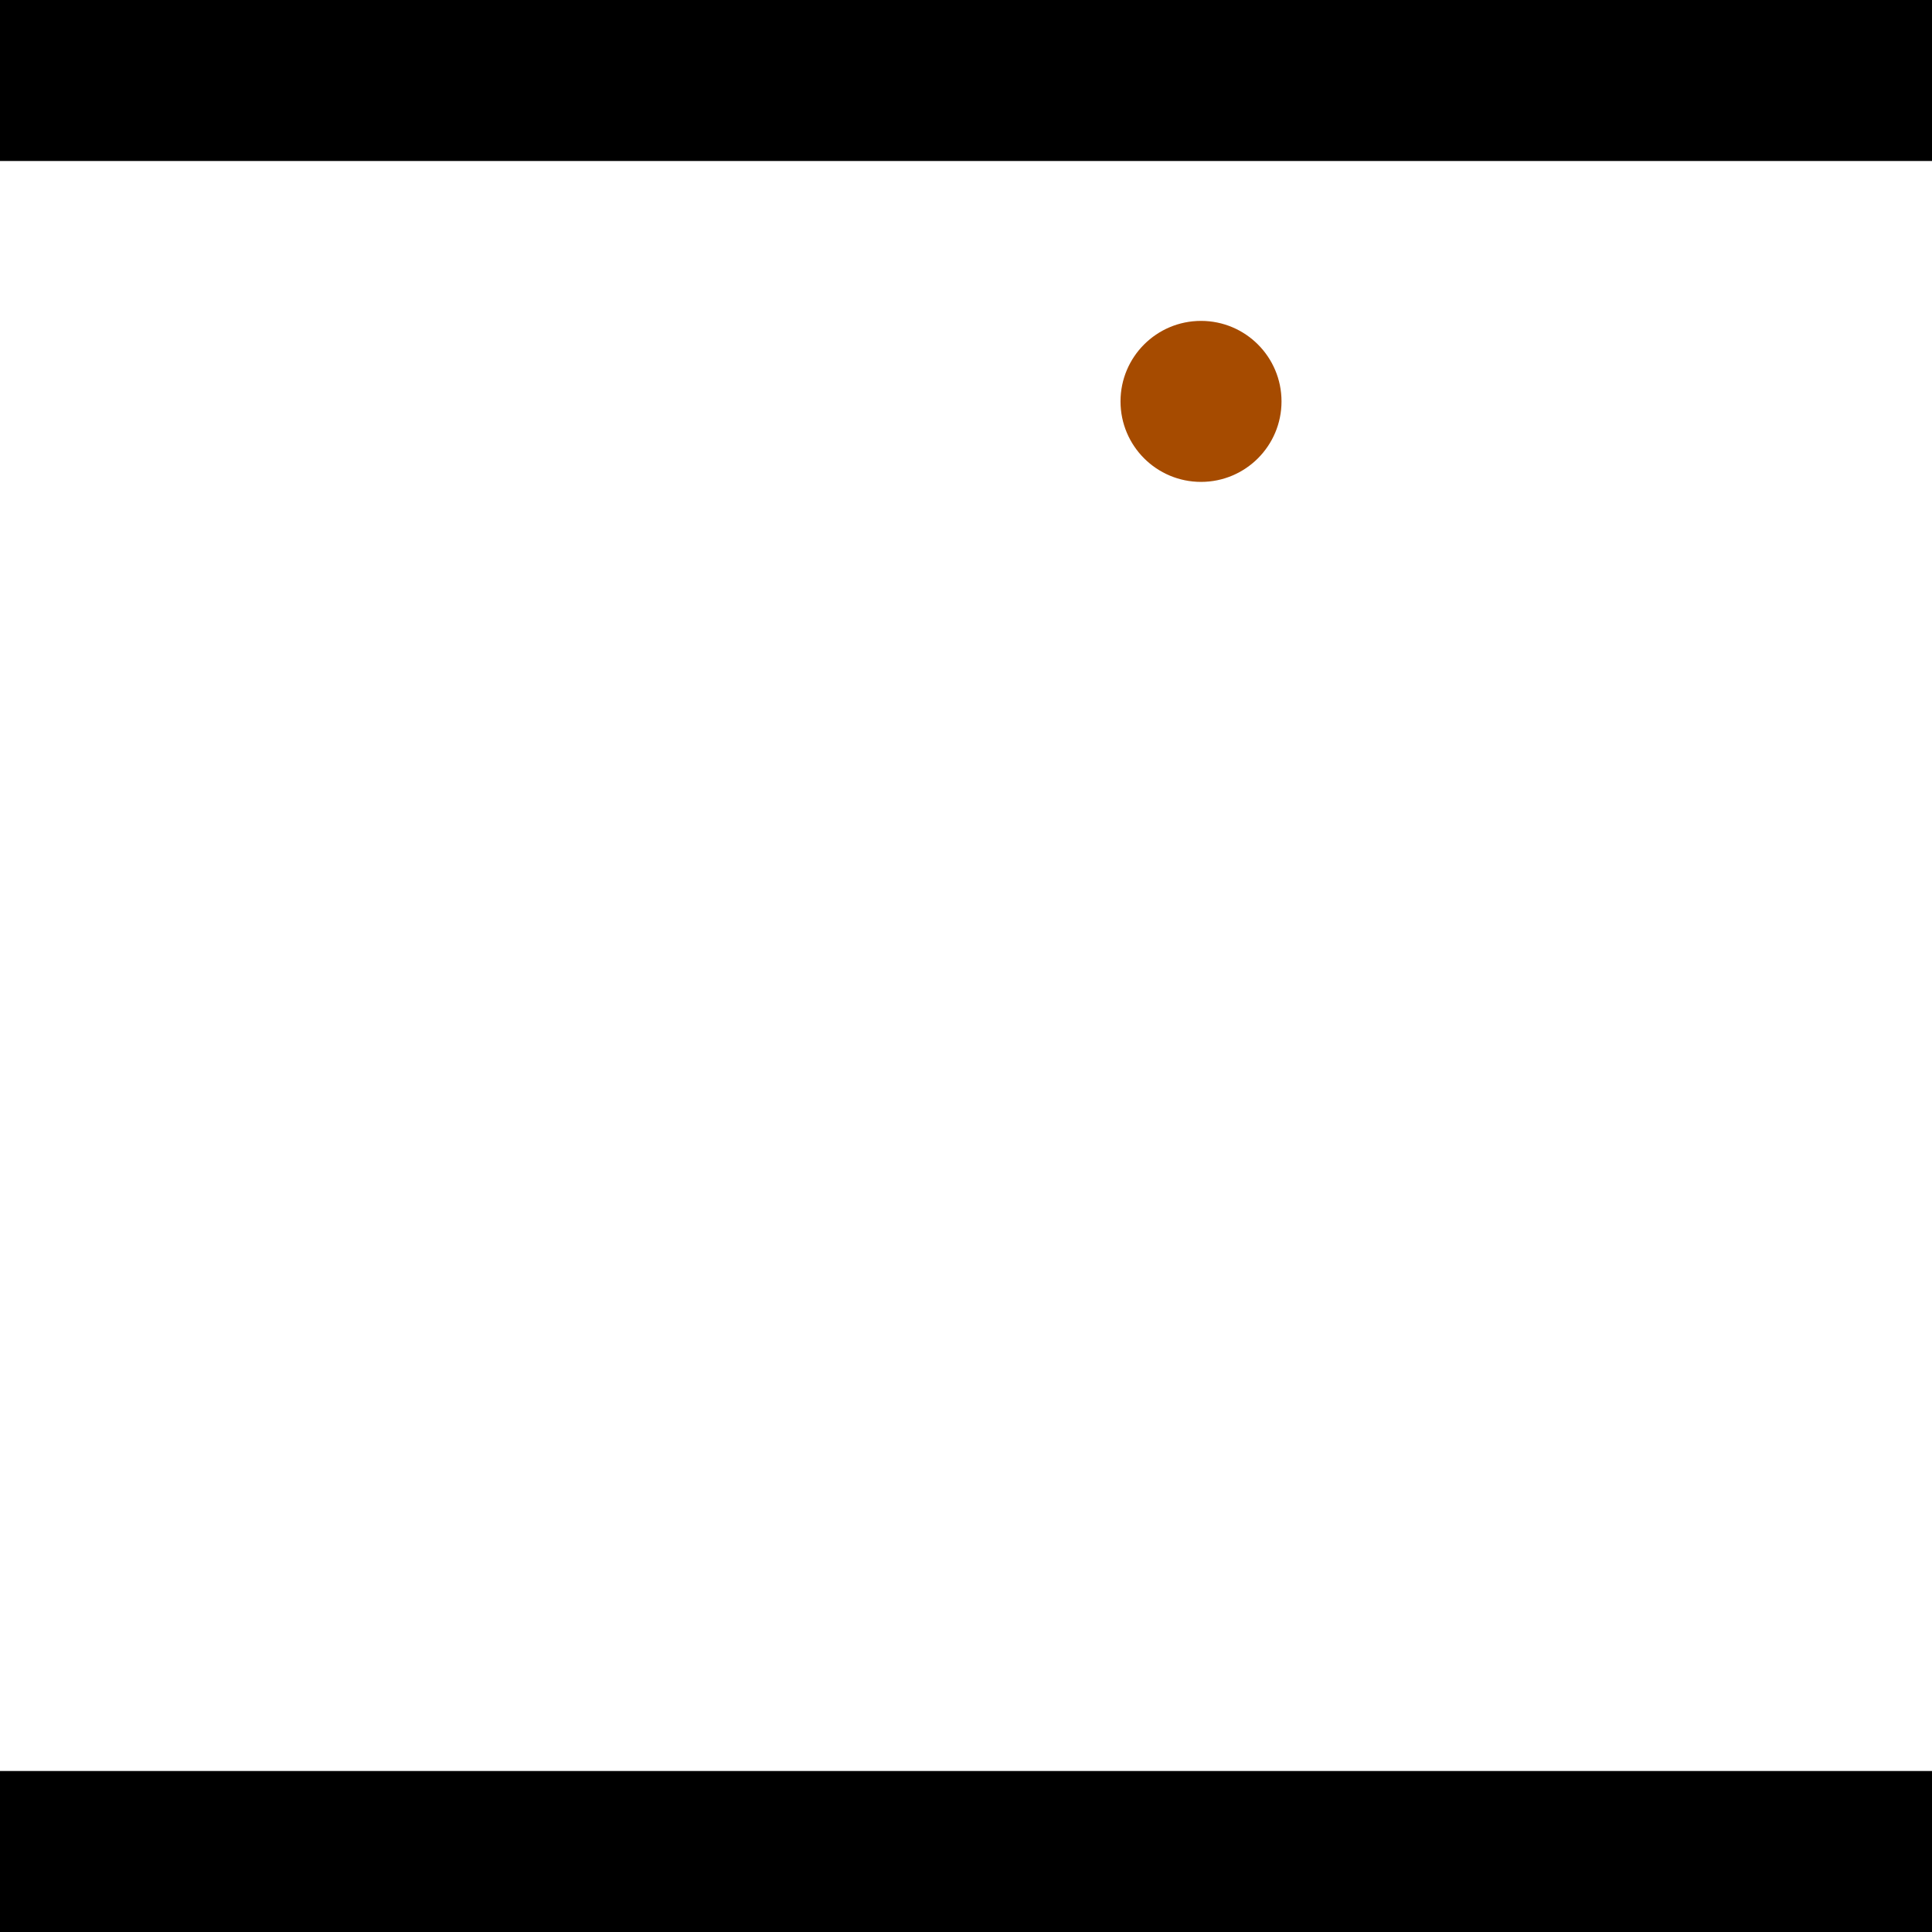 <?xml version="1.0" encoding="utf-8"?> <!-- Generator: Adobe Illustrator 13.0.0, SVG Export Plug-In . SVG Version: 6.00 Build 14948)  --> <svg version="1.2" baseProfile="tiny" id="Layer_1" xmlns="http://www.w3.org/2000/svg" xmlns:xlink="http://www.w3.org/1999/xlink" x="0px" y="0px" width="512px" height="512px" viewBox="0 0 512 512" xml:space="preserve">
<rect x="0" y="0" width="512" height="512" fill="#333333" stroke="none"/>
<polygon points="0,0 512,0 512,512 0,512" style="fill:#ffffff; stroke:#000000;stroke-width:0"/>
<polygon points="-164.42,275.238 -128.139,252.785 -15.003,435.598 -51.284,458.051" style="fill:#006363; stroke:#000000;stroke-width:0"/>
<circle fill="#006363" stroke="#006363" stroke-width="0" cx="-146.28" cy="264.011" r="21.333"/>
<circle fill="#006363" stroke="#006363" stroke-width="0" cx="-33.143" cy="446.824" r="21.333"/>
<polygon points="674.8,175.708 711.012,198.271 597.12,381.055 560.908,358.491" style="fill:#006363; stroke:#000000;stroke-width:0"/>
<circle fill="#006363" stroke="#006363" stroke-width="0" cx="692.906" cy="186.99" r="21.333"/>
<circle fill="#006363" stroke="#006363" stroke-width="0" cx="579.014" cy="369.773" r="21.333"/>
<polygon points="1256,469.333 256,1469.33 -744,469.333" style="fill:#000000; stroke:#000000;stroke-width:0"/>
<polygon points="-744,42.667 256,-957.333 1256,42.667" style="fill:#000000; stroke:#000000;stroke-width:0"/>
<circle fill="#a64b00" stroke="#a64b00" stroke-width="0" cx="-146.28" cy="264.011" r="21.333"/>
<circle fill="#a64b00" stroke="#a64b00" stroke-width="0" cx="-33.143" cy="446.824" r="21.333"/>
<circle fill="#a64b00" stroke="#a64b00" stroke-width="0" cx="692.906" cy="186.99" r="21.333"/>
<circle fill="#a64b00" stroke="#a64b00" stroke-width="0" cx="579.014" cy="369.773" r="21.333"/>
<circle fill="#a64b00" stroke="#a64b00" stroke-width="0" cx="318.282" cy="106.374" r="21.333"/>
</svg>

